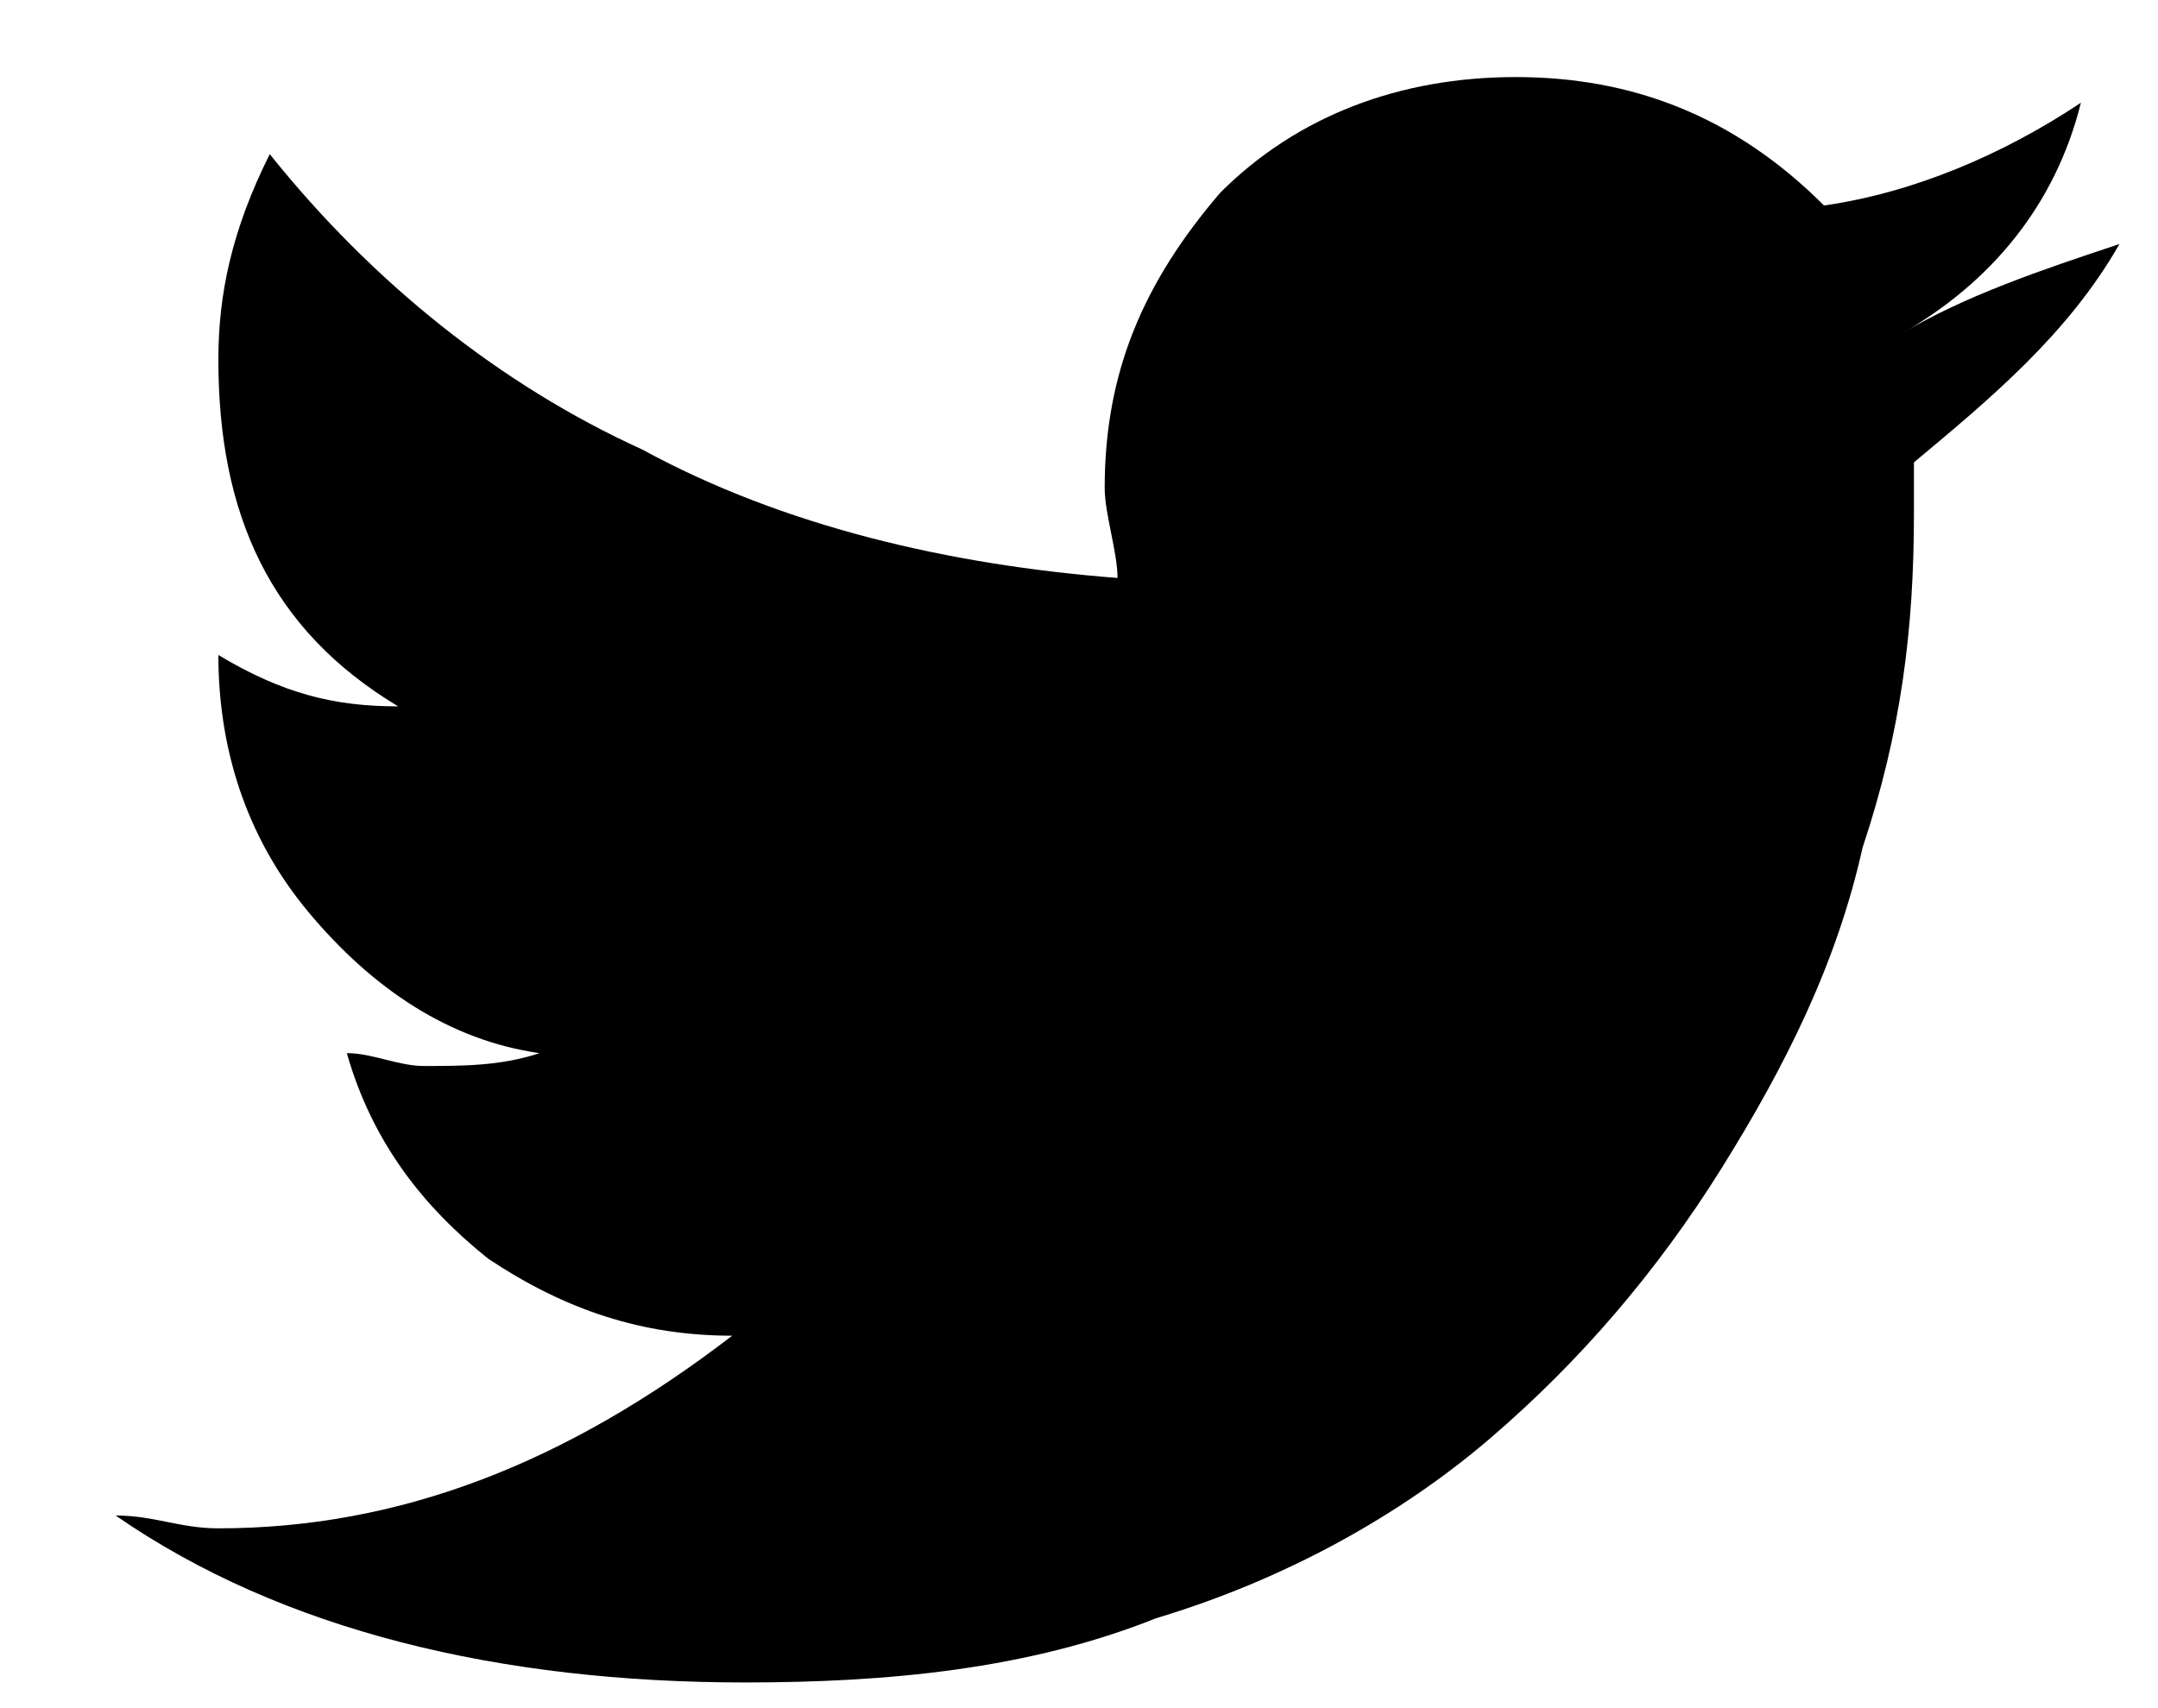<svg version="1.1" id="Layer_1" xmlns="http://www.w3.org/2000/svg" xmlns:xlink="http://www.w3.org/1999/xlink" x="0px" y="0px" width="16.8px" height="13.3px" viewBox="-491 493.7 16.8 13.3" style="enable-background:new -491 493.7 16.8 13.3;" xml:space="preserve"><defs><filter id="dropshadow" width="2" height="2"><feGaussianBlur in="SourceAlpha" stdDeviation="1" /><feOffset dx="1" dy="1" result="offsetblur" /><feFlood flood-color="black" flood-opacity="0.3" /><feComposite in2="offsetblur" operator="in" /><feMerge><feMergeNode/><feMergeNode in="SourceGraphic" /></feMerge></filter></defs><path id="XMLID_18_" class="st0" d="M-474.5,495.6c-0.4,0.7-1,1.2-1.6,1.7v0.4c0,0.9-0.1,1.7-0.4,2.6c-0.2,0.9-0.6,1.7-1.1,2.5c-0.5,0.8-1.1,1.5-1.8,2.1c-0.7,0.6-1.6,1.1-2.6,1.4c-1,0.4-2.1,0.5-3.2,0.5c-1.9,0-3.6-0.4-4.9-1.3c0.3,0,0.5,0.1,0.8,0.1c1.4,0,2.7-0.5,4-1.5c-0.7,0-1.3-0.2-1.9-0.6c-0.5-0.4-0.9-0.9-1.1-1.6c0.2,0,0.4,0.1,0.6,0.1c0.3,0,0.6,0,0.9-0.1c-0.7-0.1-1.3-0.5-1.8-1.1c-0.5-0.6-0.7-1.3-0.7-2v0c0.5,0.3,0.9,0.4,1.4,0.4c-1-0.6-1.4-1.5-1.4-2.7c0-0.5,0.1-1,0.4-1.6c0.8,1,1.8,1.8,2.9,2.3c1.1,0.6,2.4,0.9,3.7,1c0-0.2-0.1-0.5-0.1-0.7c0-0.9,0.3-1.6,0.9-2.3c0.6-0.6,1.4-0.9,2.3-0.9c0.9,0,1.7,0.3,2.4,1c0.7-0.1,1.4-0.4,2-0.8c-0.2,0.8-0.7,1.4-1.4,1.8C-475.7,496-475.1,495.8-474.5,495.6z"/></svg>
